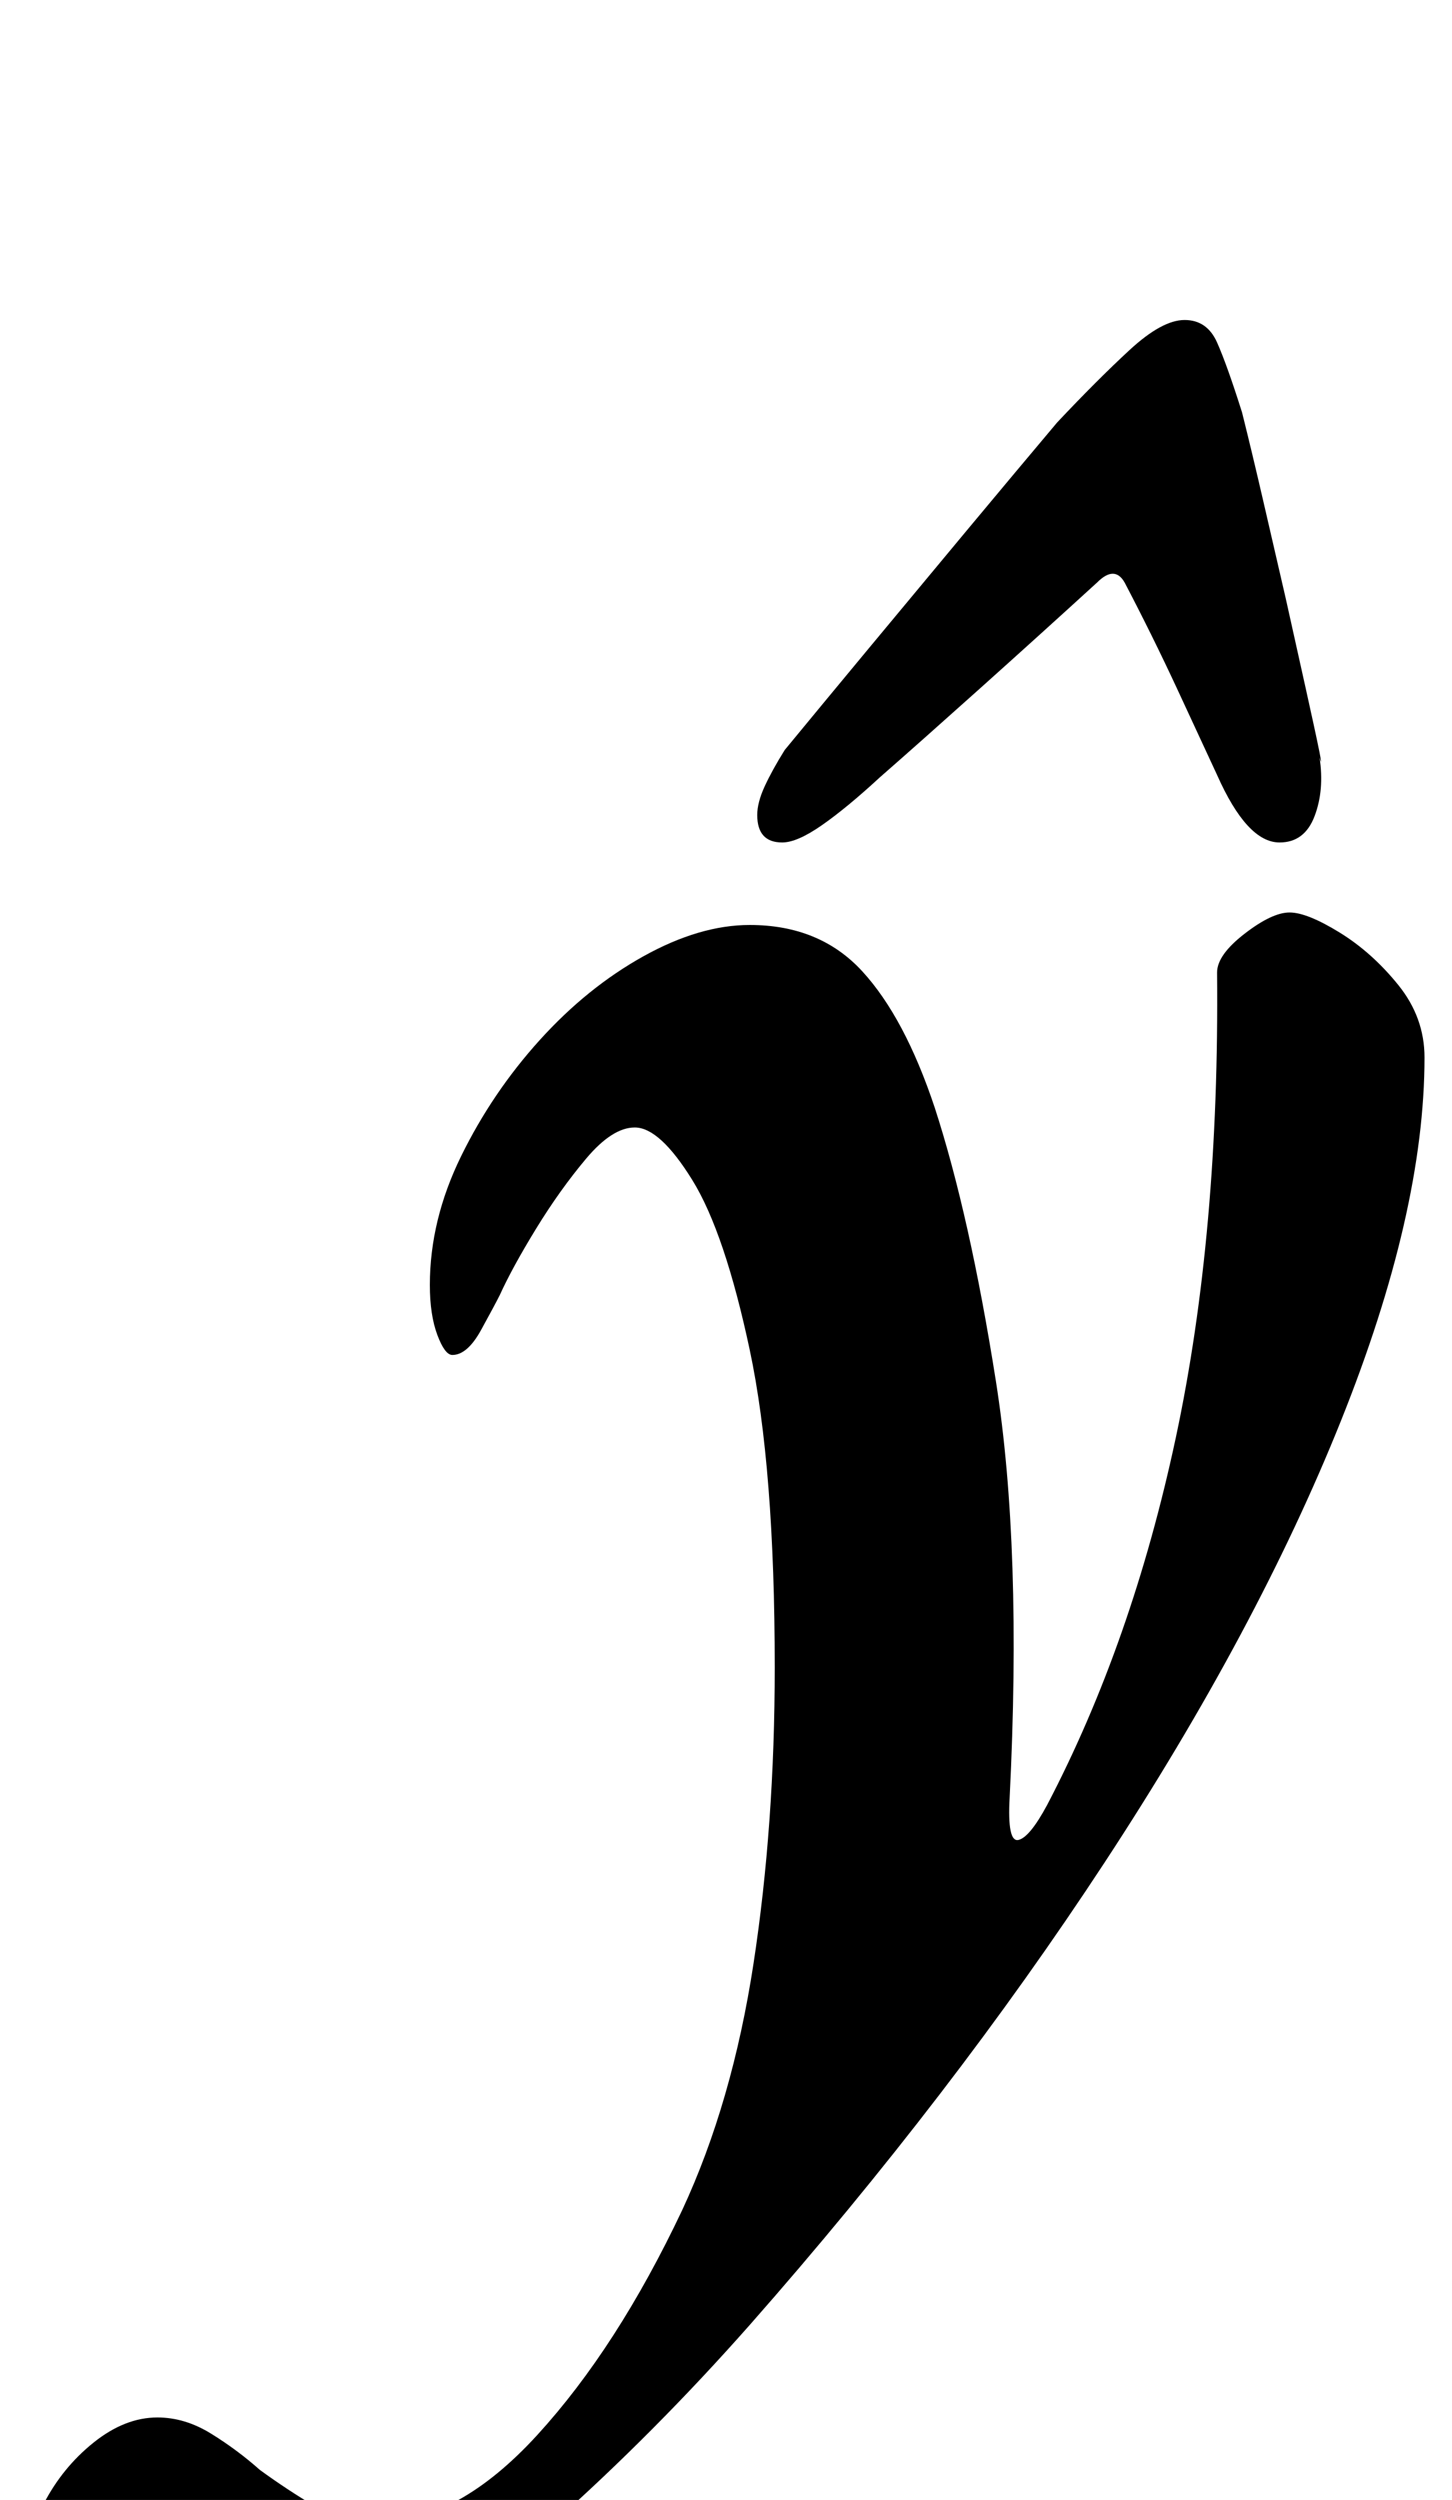 <?xml version="1.0" standalone="no"?>
<!DOCTYPE svg PUBLIC "-//W3C//DTD SVG 1.1//EN" "http://www.w3.org/Graphics/SVG/1.1/DTD/svg11.dtd" >
<svg xmlns="http://www.w3.org/2000/svg" xmlns:xlink="http://www.w3.org/1999/xlink" version="1.1" viewBox="-124 0 581 1000">
  <g transform="matrix(1 0 0 -1 0 800)">
   <path fill="currentColor"
d="M-50 -289q-23 0 -43.5 14t-20.5 42q0 17 7.5 31.5t20 24.5t25.5 10q11 0 21.5 -6.5t19.5 -14.5q11 -8 22 -14.5t25 -6.5q32 0 64 35t58 90q20 43 28.5 98.5t8.5 118.5q0 80 -10 127t-23 68t-23 21q-9 0 -19.5 -12.5t-20 -28t-14.5 -26.5q-2 -4 -7.5 -14t-11.5 -10
q-3 0 -6 8t-3 20q0 26 12.5 51.5t31.5 46.5t41.5 33.5t42.5 12.5q28 0 45 -18.5t29 -54.5q14 -43 24.5 -109.5t5.5 -166.5q-1 -18 3.5 -17t11.5 14q34 65 51.5 147t16.5 186q0 7 11 15.5t18 8.5t20 -8t23.5 -21t10.5 -29q0 -62 -33.5 -145.5t-94.5 -176.5t-142 -185
q-38 -43 -79 -79.5t-78.5 -58t-68.5 -21.5zM350 672q9 0 13 -9t10 -28q4 -16 8.5 -35.5l9 -39t8 -36t5.5 -27.5q2 -13 -2 -23.5t-14 -10.5q-13 0 -25 27q-6 13 -16 34.5t-21 42.5q-4 7 -11 0q-23 -21 -47 -42.5t-40 -35.5q-13 -12 -23 -19t-16 -7q-10 0 -10 11q0 5 3 11.5
t8 14.5q14 17 33.5 40.5t39.5 47.5t36 43q16 17 29 29t22 12z" />
  </g>

</svg>
